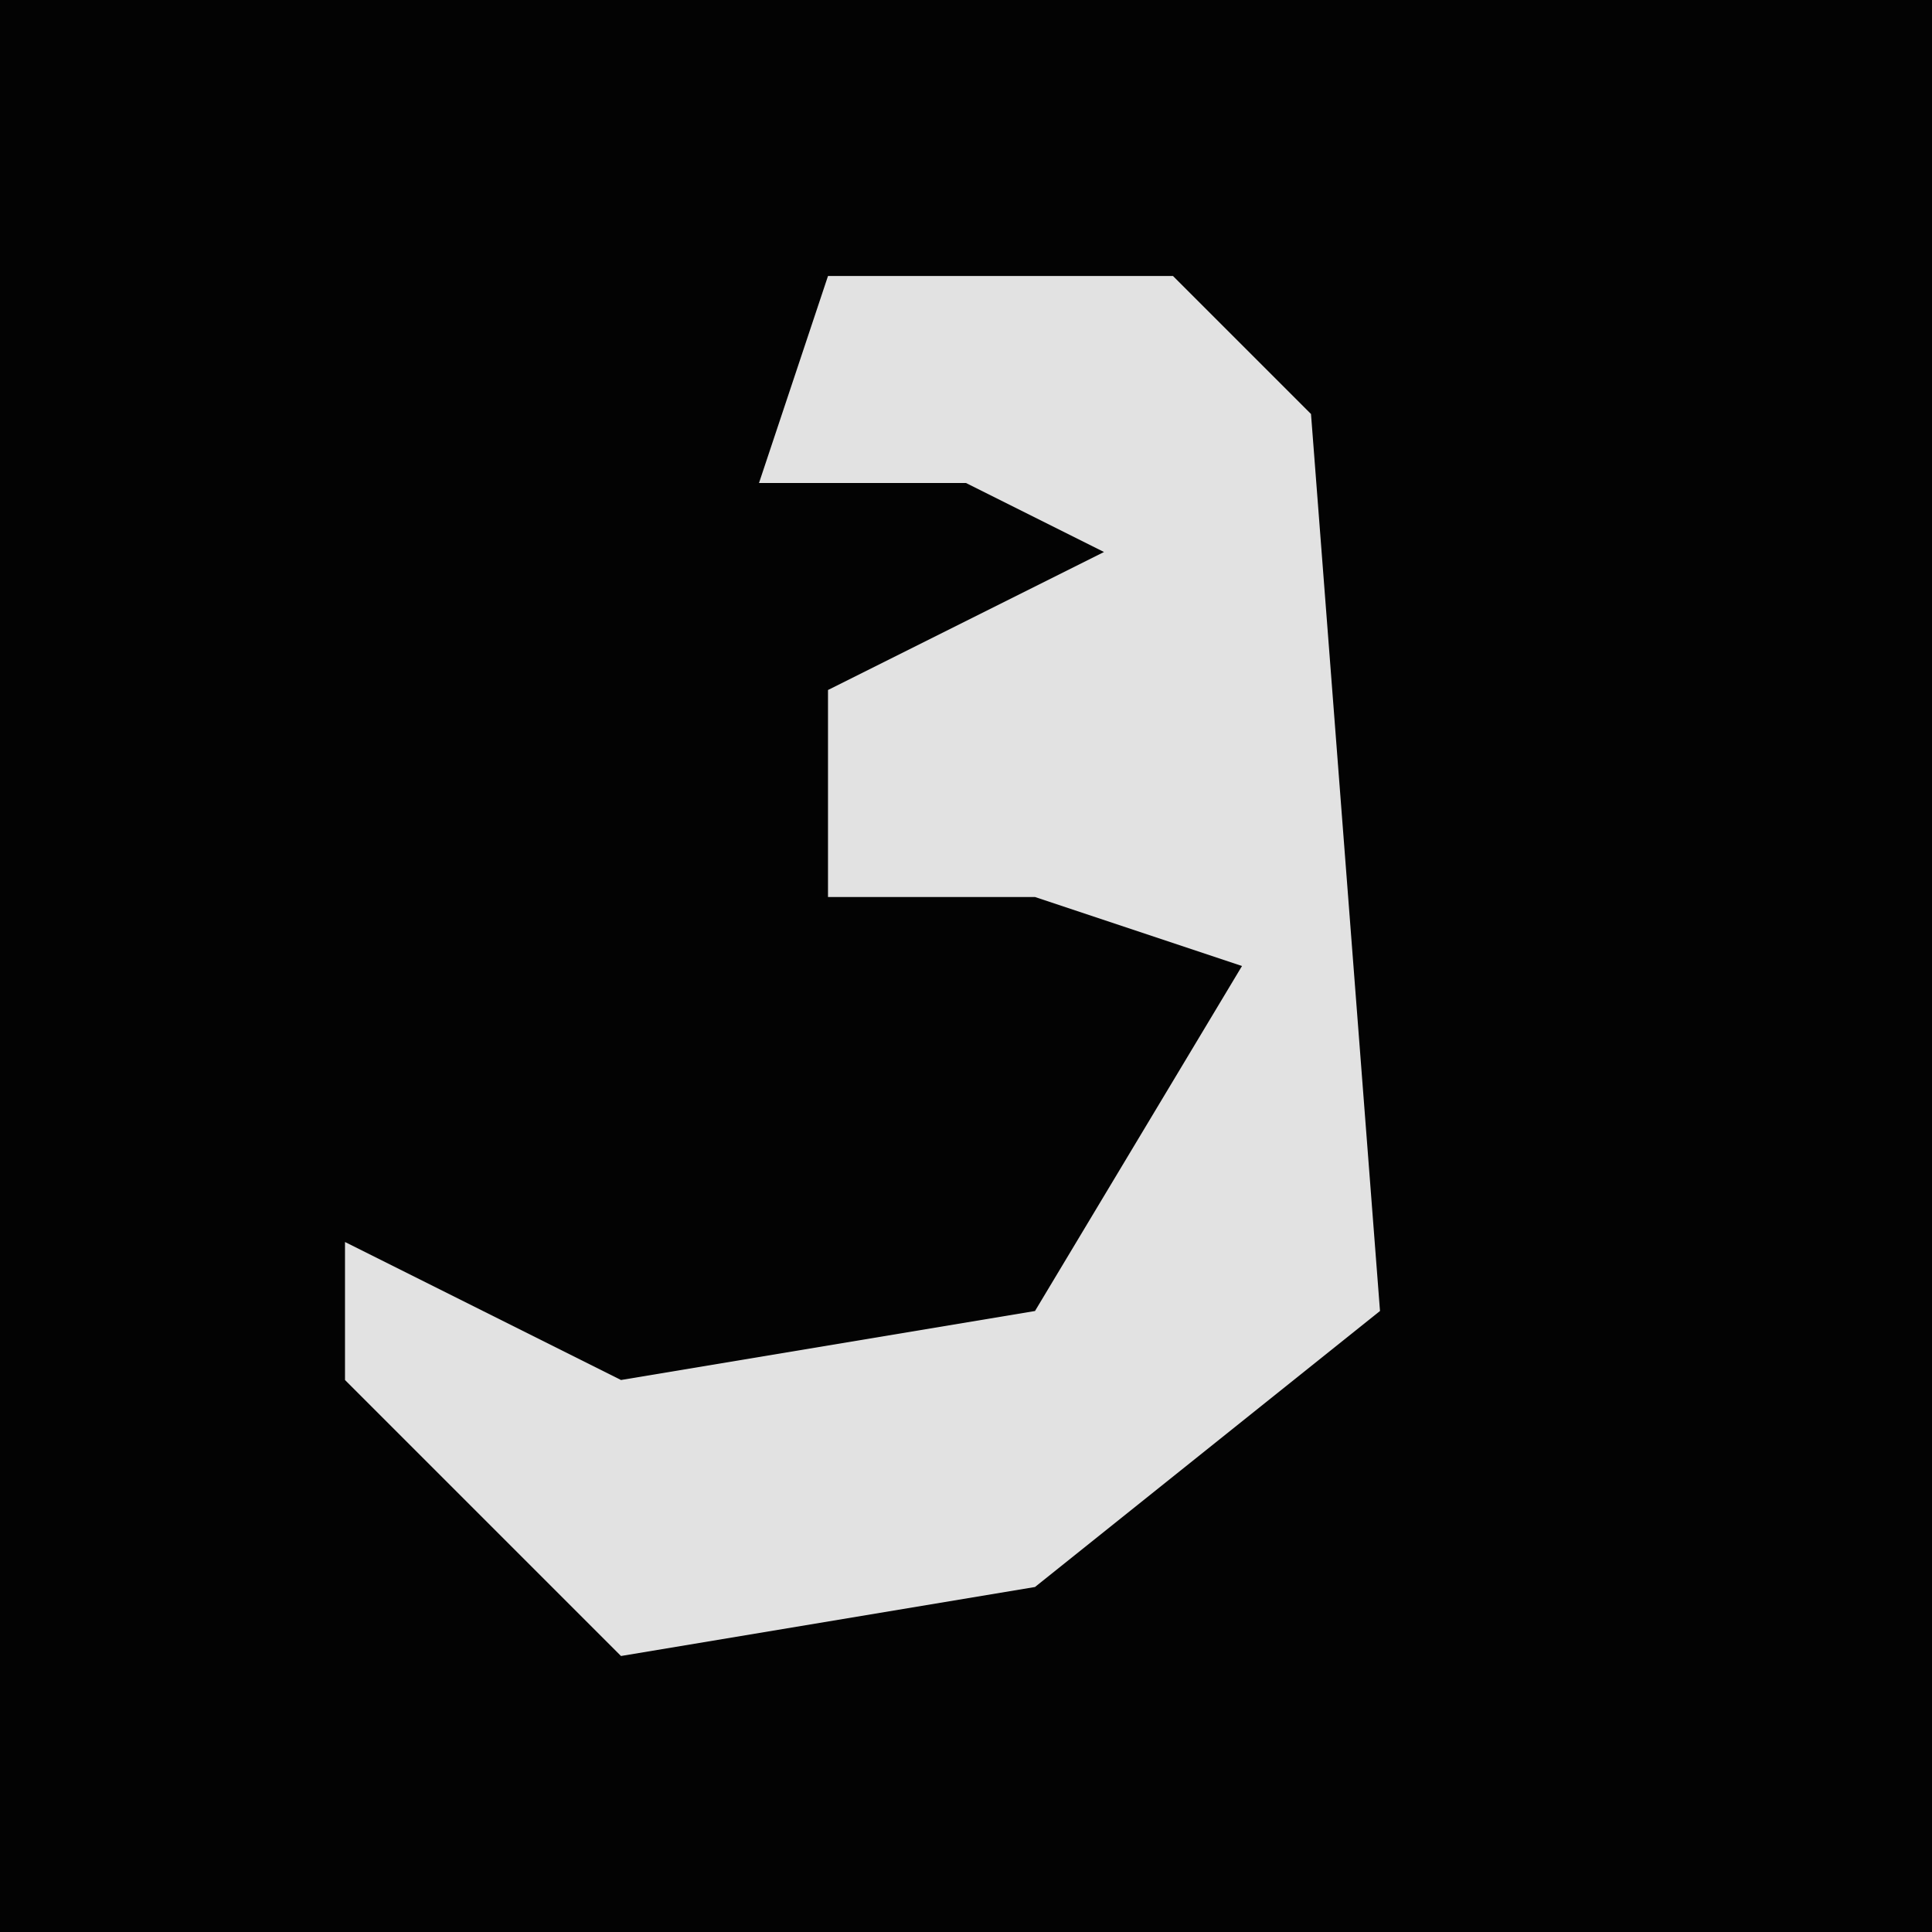 <?xml version="1.0" encoding="UTF-8"?>
<svg version="1.1" xmlns="http://www.w3.org/2000/svg" width="28" height="28">
<path d="M0,0 L28,0 L28,28 L0,28 Z " fill="#030303" transform="translate(0,0)"/>
<path d="M0,0 L5,0 L7,2 L8,15 L3,19 L-3,20 L-7,16 L-7,14 L-3,16 L3,15 L6,10 L3,9 L0,9 L0,6 L4,4 L2,3 L-1,3 Z " fill="#E2E2E2" transform="translate(12,4)"/>
</svg>

